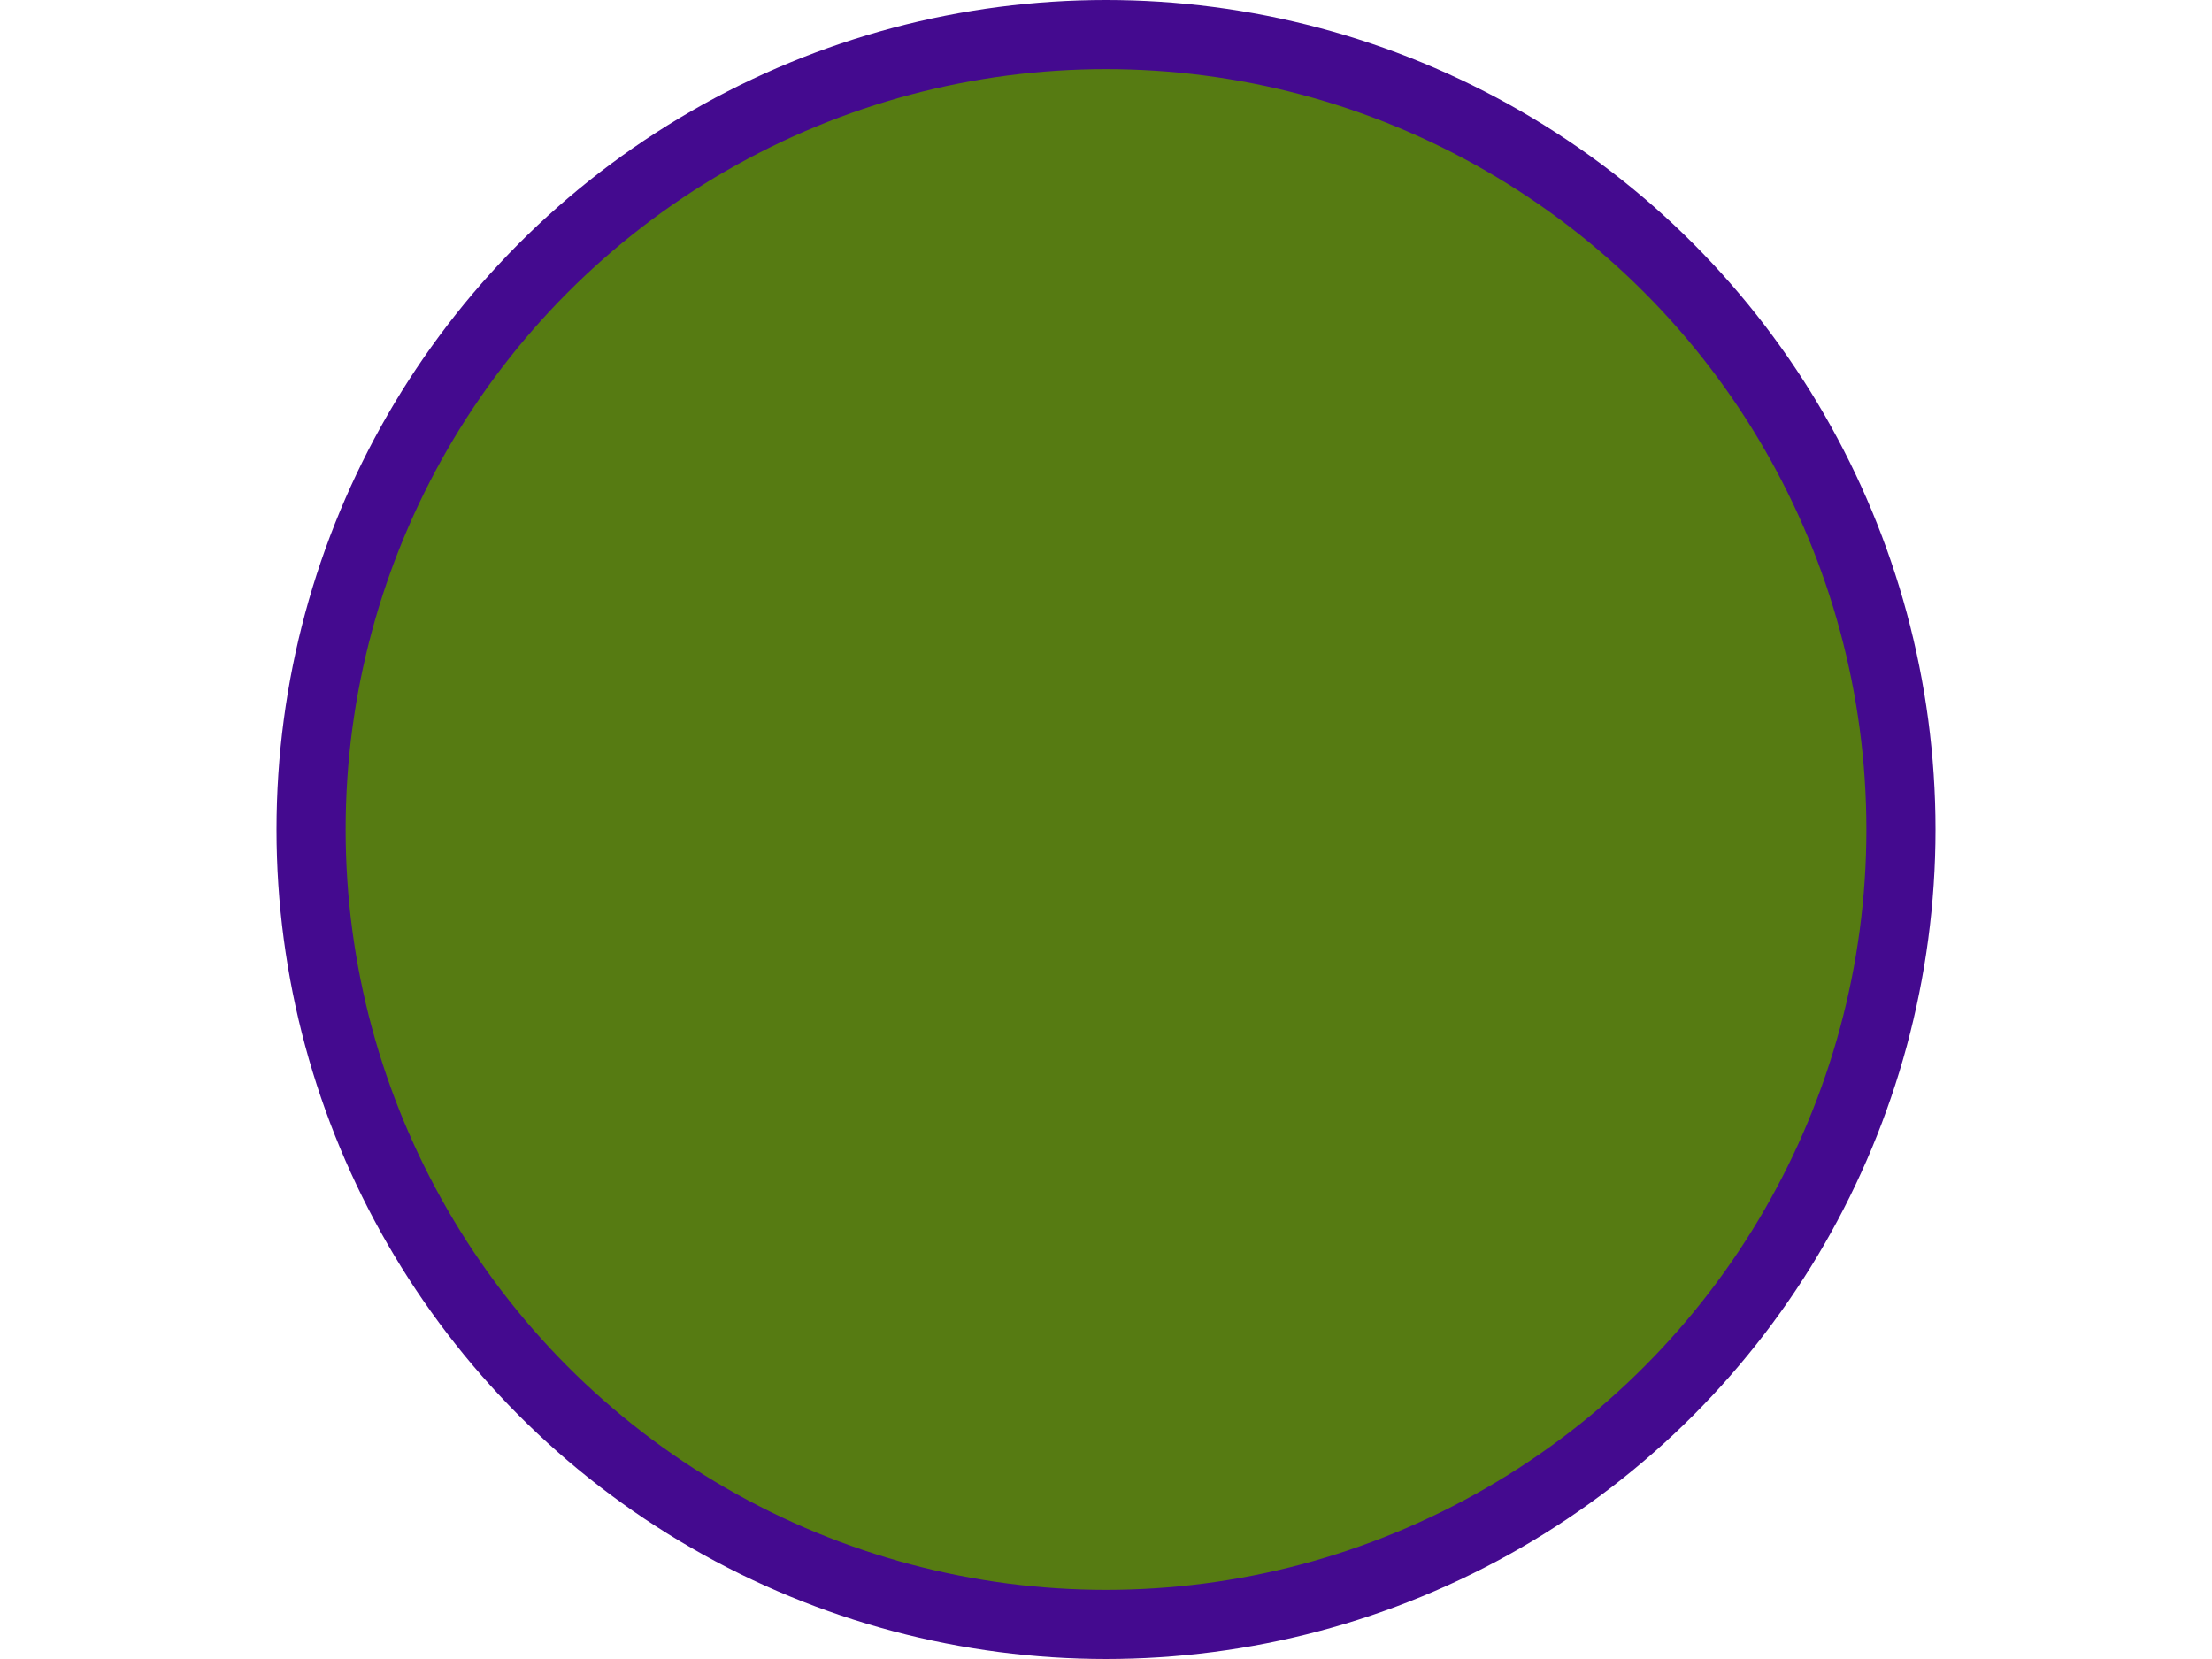 <svg preserveAspectRatio="none" width="100%" height="100%" overflow="visible" style="display: block;" viewBox="0 0 32 24" fill="none" xmlns="http://www.w3.org/2000/svg">
<g id="Color Swatch">
<circle id="color" cx="16" cy="12" r="11.5" fill="#567B12" stroke="#440A8F"/>
</g>
</svg>

